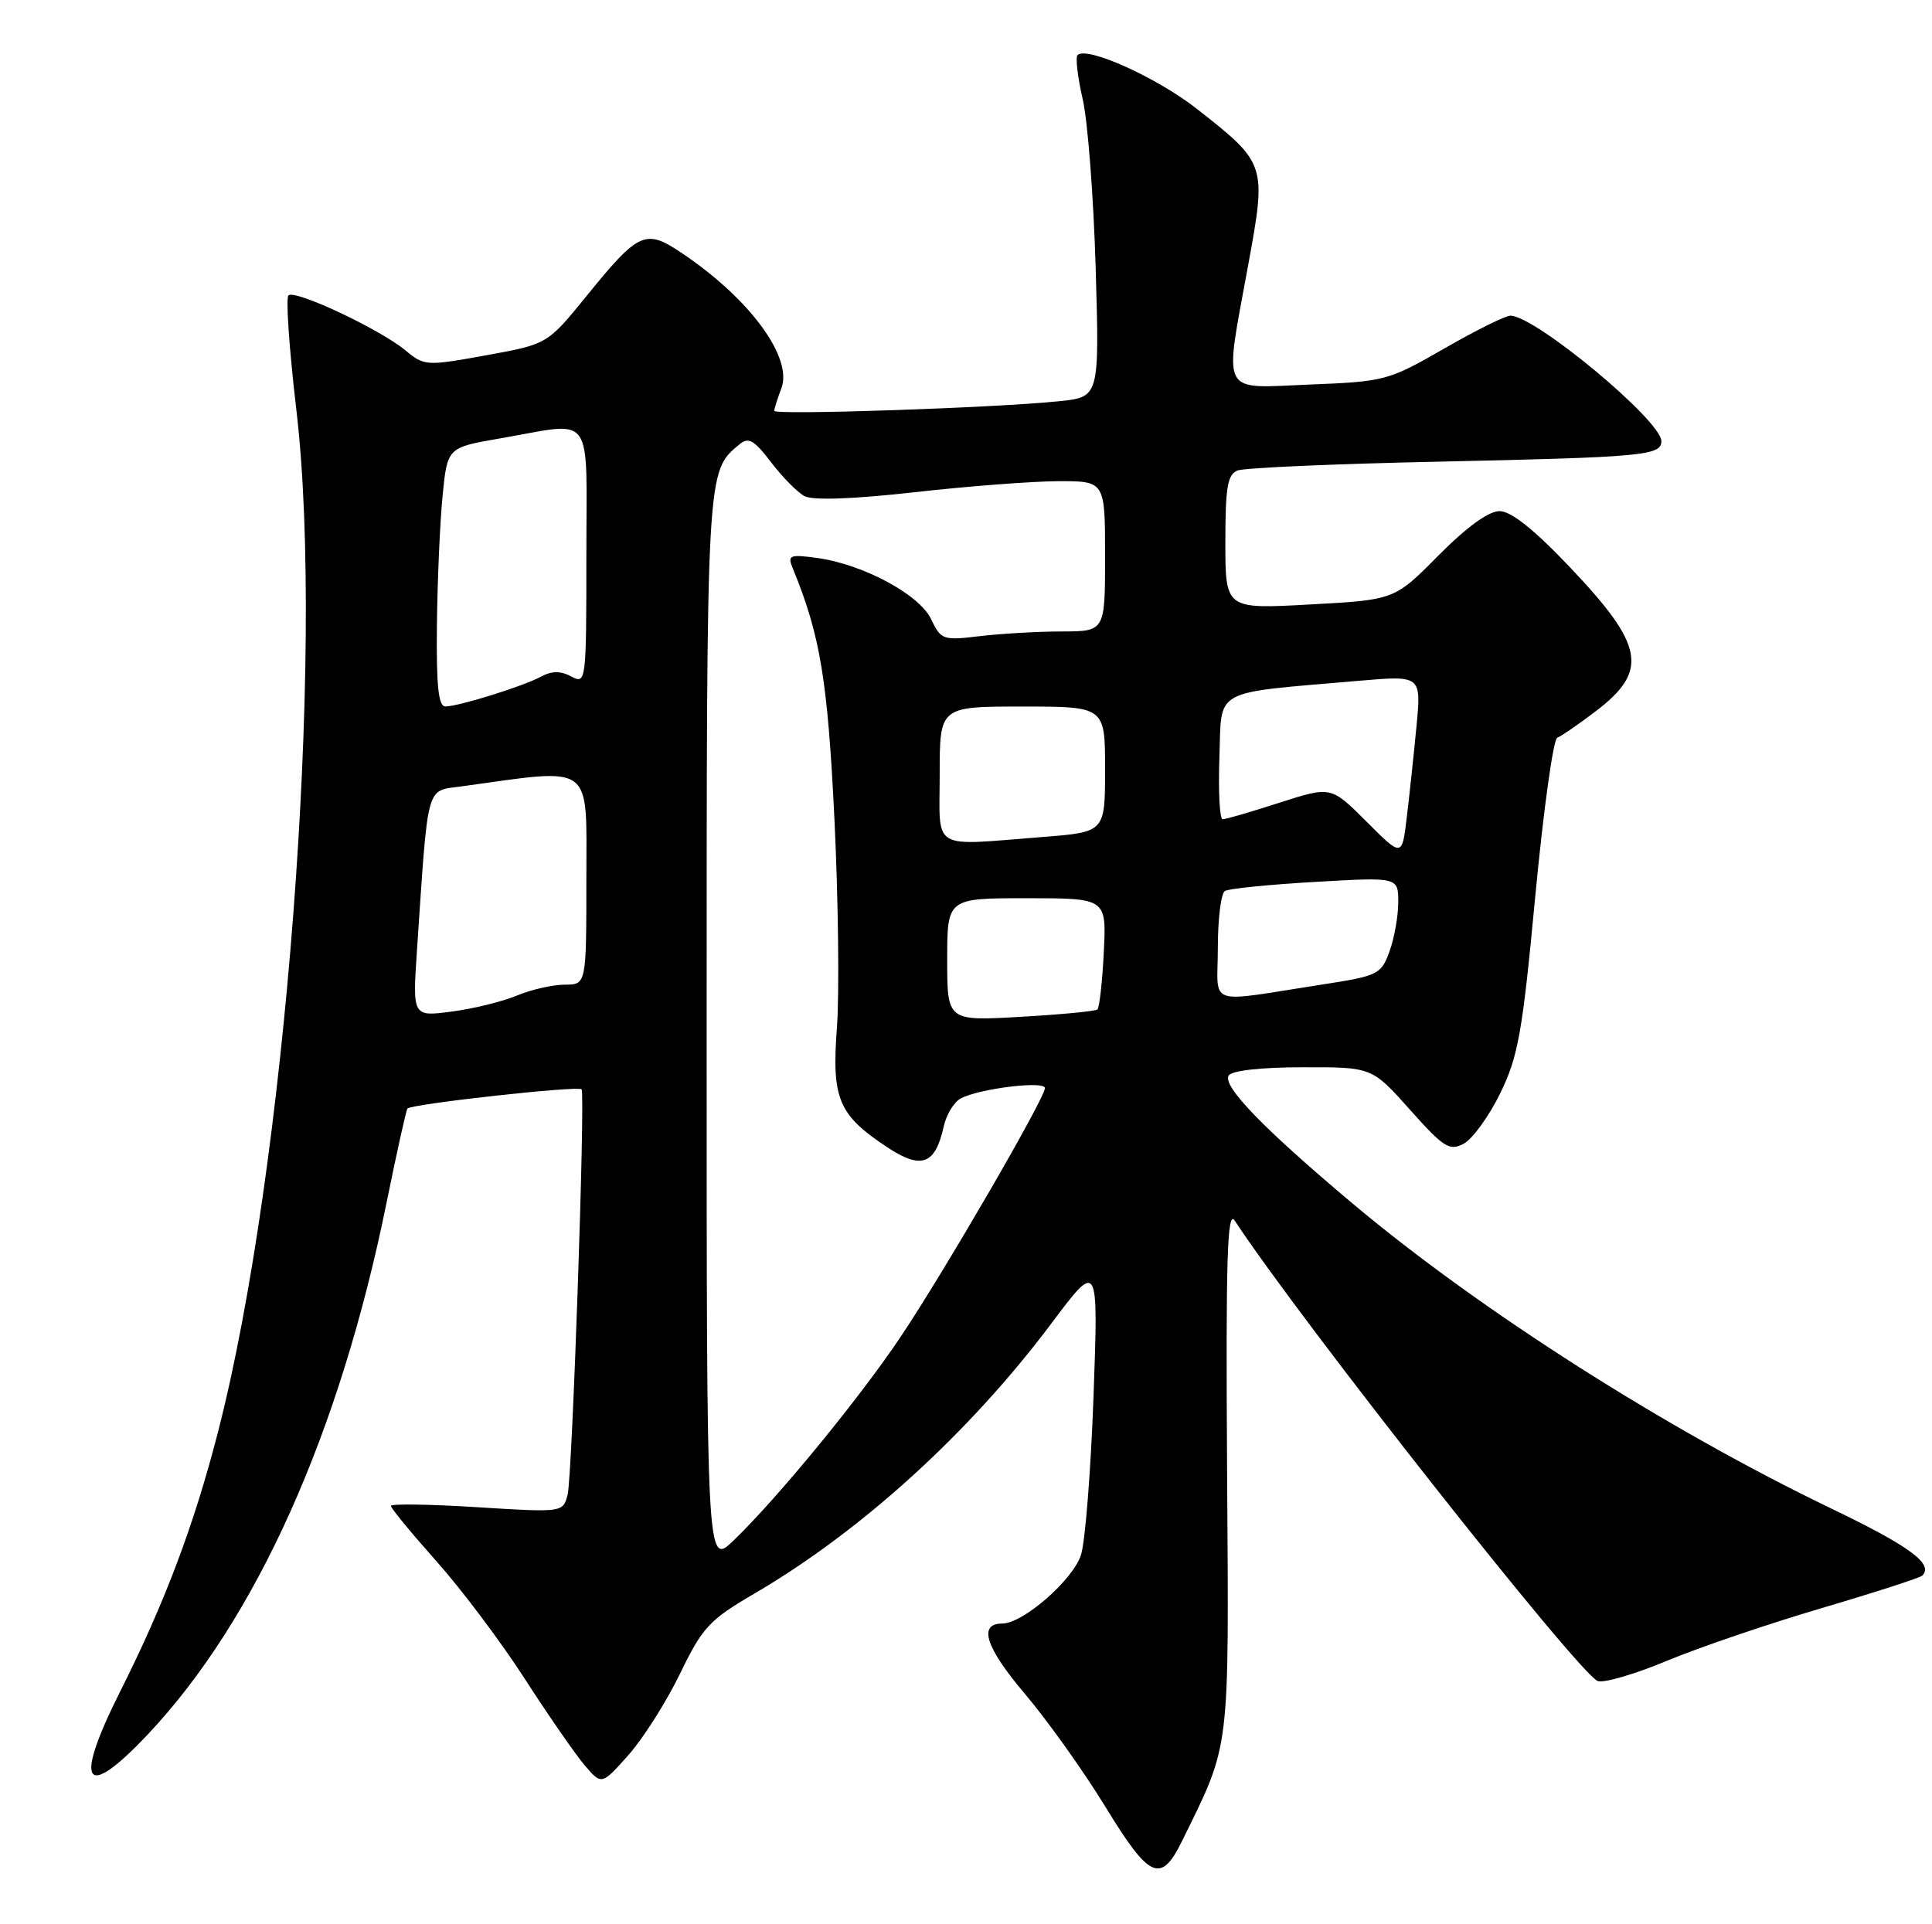 <?xml version="1.0" encoding="UTF-8" standalone="no"?>
<!DOCTYPE svg PUBLIC "-//W3C//DTD SVG 1.1//EN" "http://www.w3.org/Graphics/SVG/1.1/DTD/svg11.dtd" >
<svg xmlns="http://www.w3.org/2000/svg" xmlns:xlink="http://www.w3.org/1999/xlink" version="1.1" viewBox="0 0 257 256">
 <g >
 <path fill="currentColor"
d=" M 157.21 244.99 C 163.72 231.72 163.48 233.76 163.23 195.50 C 163.05 167.25 163.25 160.87 164.25 162.40 C 172.98 175.70 210.02 222.69 212.54 223.65 C 213.32 223.95 217.46 222.74 221.73 220.96 C 226.00 219.18 235.28 216.02 242.34 213.94 C 249.40 211.86 255.42 209.91 255.71 209.62 C 257.25 208.08 254.05 205.72 243.59 200.69 C 221.71 190.17 196.87 174.34 180.00 160.18 C 168.07 150.16 162.58 144.49 163.44 143.09 C 163.85 142.43 167.77 141.99 173.31 141.99 C 182.50 141.97 182.50 141.97 187.55 147.63 C 192.06 152.69 192.82 153.17 194.72 152.15 C 195.89 151.52 198.07 148.51 199.56 145.46 C 201.95 140.58 202.52 137.41 204.23 119.20 C 205.31 107.82 206.62 98.34 207.15 98.15 C 207.68 97.95 210.00 96.36 212.30 94.60 C 219.33 89.24 218.73 85.88 208.85 75.48 C 204.07 70.44 201.00 68.00 199.47 68.00 C 198.02 68.00 195.07 70.14 191.35 73.90 C 185.50 79.81 185.50 79.81 174.25 80.42 C 163.00 81.04 163.00 81.04 163.00 72.12 C 163.00 64.80 163.29 63.10 164.64 62.59 C 165.54 62.24 177.57 61.71 191.39 61.42 C 218.60 60.83 221.00 60.61 221.00 58.69 C 221.00 55.96 204.21 42.00 200.92 42.00 C 200.25 42.00 196.28 43.97 192.10 46.38 C 184.71 50.63 184.21 50.77 174.25 51.16 C 162.15 51.64 162.81 52.94 166.06 35.14 C 168.49 21.86 168.44 21.73 159.22 14.49 C 153.91 10.32 144.56 6.10 143.34 7.33 C 143.04 7.62 143.35 10.26 144.02 13.18 C 144.70 16.11 145.47 26.22 145.75 35.66 C 146.25 52.83 146.25 52.83 140.87 53.38 C 132.45 54.26 103.00 55.25 103.00 54.66 C 103.00 54.37 103.42 53.02 103.94 51.66 C 105.50 47.56 99.70 39.69 90.64 33.63 C 85.86 30.42 84.96 30.83 78.04 39.36 C 72.82 45.79 72.82 45.79 64.66 47.27 C 56.71 48.71 56.44 48.70 53.94 46.62 C 50.55 43.80 39.20 38.47 38.37 39.30 C 38.00 39.66 38.48 46.54 39.43 54.59 C 43.24 87.09 37.98 155.68 28.99 190.55 C 25.79 202.97 21.91 213.24 16.01 224.99 C 9.74 237.45 11.19 239.73 19.66 230.75 C 34.06 215.48 45.19 190.68 51.41 160.06 C 52.78 153.30 54.04 147.64 54.20 147.48 C 54.87 146.85 77.12 144.40 77.37 144.93 C 77.86 145.99 76.12 196.39 75.51 198.83 C 74.90 201.23 74.90 201.23 63.45 200.52 C 57.15 200.12 52.00 200.05 52.00 200.35 C 52.00 200.66 54.72 203.96 58.05 207.70 C 61.38 211.44 66.67 218.48 69.80 223.34 C 72.94 228.21 76.52 233.38 77.76 234.84 C 80.03 237.50 80.03 237.50 83.59 233.50 C 85.55 231.30 88.63 226.43 90.45 222.69 C 93.44 216.50 94.35 215.52 100.34 212.02 C 114.56 203.71 128.94 190.63 139.83 176.11 C 146.11 167.73 146.11 167.73 145.47 185.61 C 145.12 195.45 144.37 204.99 143.81 206.82 C 142.80 210.14 136.10 216.00 133.32 216.00 C 130.08 216.00 131.10 219.18 136.31 225.32 C 139.31 228.86 144.16 235.66 147.07 240.42 C 152.90 249.97 154.42 250.65 157.21 244.99 Z  M 94.00 137.15 C 94.00 62.15 93.97 62.76 98.35 59.13 C 99.57 58.11 100.30 58.52 102.57 61.50 C 104.08 63.48 106.08 65.51 107.03 66.01 C 108.11 66.59 113.52 66.40 121.62 65.49 C 128.70 64.69 137.31 64.03 140.75 64.02 C 147.00 64.00 147.00 64.00 147.00 74.00 C 147.00 84.00 147.00 84.00 141.25 84.01 C 138.09 84.01 133.19 84.30 130.36 84.63 C 125.44 85.23 125.17 85.13 123.86 82.38 C 122.30 79.08 114.75 75.04 108.61 74.22 C 105.03 73.74 104.74 73.87 105.45 75.60 C 109.11 84.49 110.10 90.47 111.00 109.00 C 111.52 119.72 111.66 132.19 111.33 136.71 C 110.62 146.19 111.51 148.32 118.02 152.63 C 122.55 155.63 124.41 154.96 125.52 149.92 C 125.87 148.31 126.91 146.59 127.83 146.12 C 130.36 144.81 139.00 143.76 139.00 144.76 C 139.00 146.10 125.64 169.14 119.82 177.83 C 114.33 186.03 103.45 199.30 97.58 204.95 C 94.00 208.39 94.00 208.39 94.00 137.15 Z  M 126.00 127.67 C 126.00 119.50 126.00 119.50 136.59 119.50 C 147.19 119.50 147.19 119.50 146.83 126.68 C 146.63 130.63 146.25 134.06 145.98 134.30 C 145.72 134.53 141.11 134.98 135.75 135.28 C 126.00 135.84 126.00 135.84 126.00 127.67 Z  M 55.47 126.39 C 56.98 103.94 56.62 105.28 61.32 104.63 C 79.18 102.17 78.00 101.30 78.00 116.87 C 78.00 131.00 78.00 131.00 75.12 131.00 C 73.54 131.00 70.69 131.65 68.79 132.44 C 66.89 133.24 62.98 134.20 60.10 134.58 C 54.87 135.27 54.87 135.27 55.47 126.39 Z  M 162.00 126.10 C 162.00 122.26 162.42 118.86 162.94 118.54 C 163.45 118.22 168.85 117.68 174.94 117.33 C 186.00 116.69 186.00 116.69 186.00 120.03 C 186.00 121.86 185.48 124.80 184.84 126.56 C 183.74 129.62 183.32 129.83 176.09 130.95 C 160.14 133.41 162.00 134.06 162.00 126.10 Z  M 181.78 109.31 C 177.06 104.59 177.06 104.59 170.21 106.79 C 166.44 108.01 163.03 109.00 162.64 109.00 C 162.24 109.00 162.05 105.29 162.21 100.75 C 162.54 91.44 160.99 92.29 180.79 90.57 C 189.07 89.86 189.07 89.86 188.42 96.68 C 188.06 100.43 187.48 105.87 187.13 108.77 C 186.50 114.04 186.50 114.04 181.78 109.31 Z  M 125.00 103.00 C 125.00 94.00 125.00 94.00 136.00 94.00 C 147.00 94.00 147.00 94.00 147.00 102.35 C 147.00 110.70 147.00 110.70 138.75 111.35 C 123.61 112.52 125.00 113.37 125.00 103.00 Z  M 58.12 83.25 C 58.18 77.34 58.52 69.58 58.87 66.02 C 59.50 59.54 59.50 59.54 66.50 58.33 C 79.25 56.13 78.00 54.42 78.00 74.04 C 78.00 90.76 77.96 91.05 76.00 90.00 C 74.57 89.24 73.41 89.24 71.95 90.03 C 69.52 91.33 61.04 93.97 59.25 93.99 C 58.32 94.00 58.03 91.25 58.12 83.25 Z "/>
</g>
</svg>